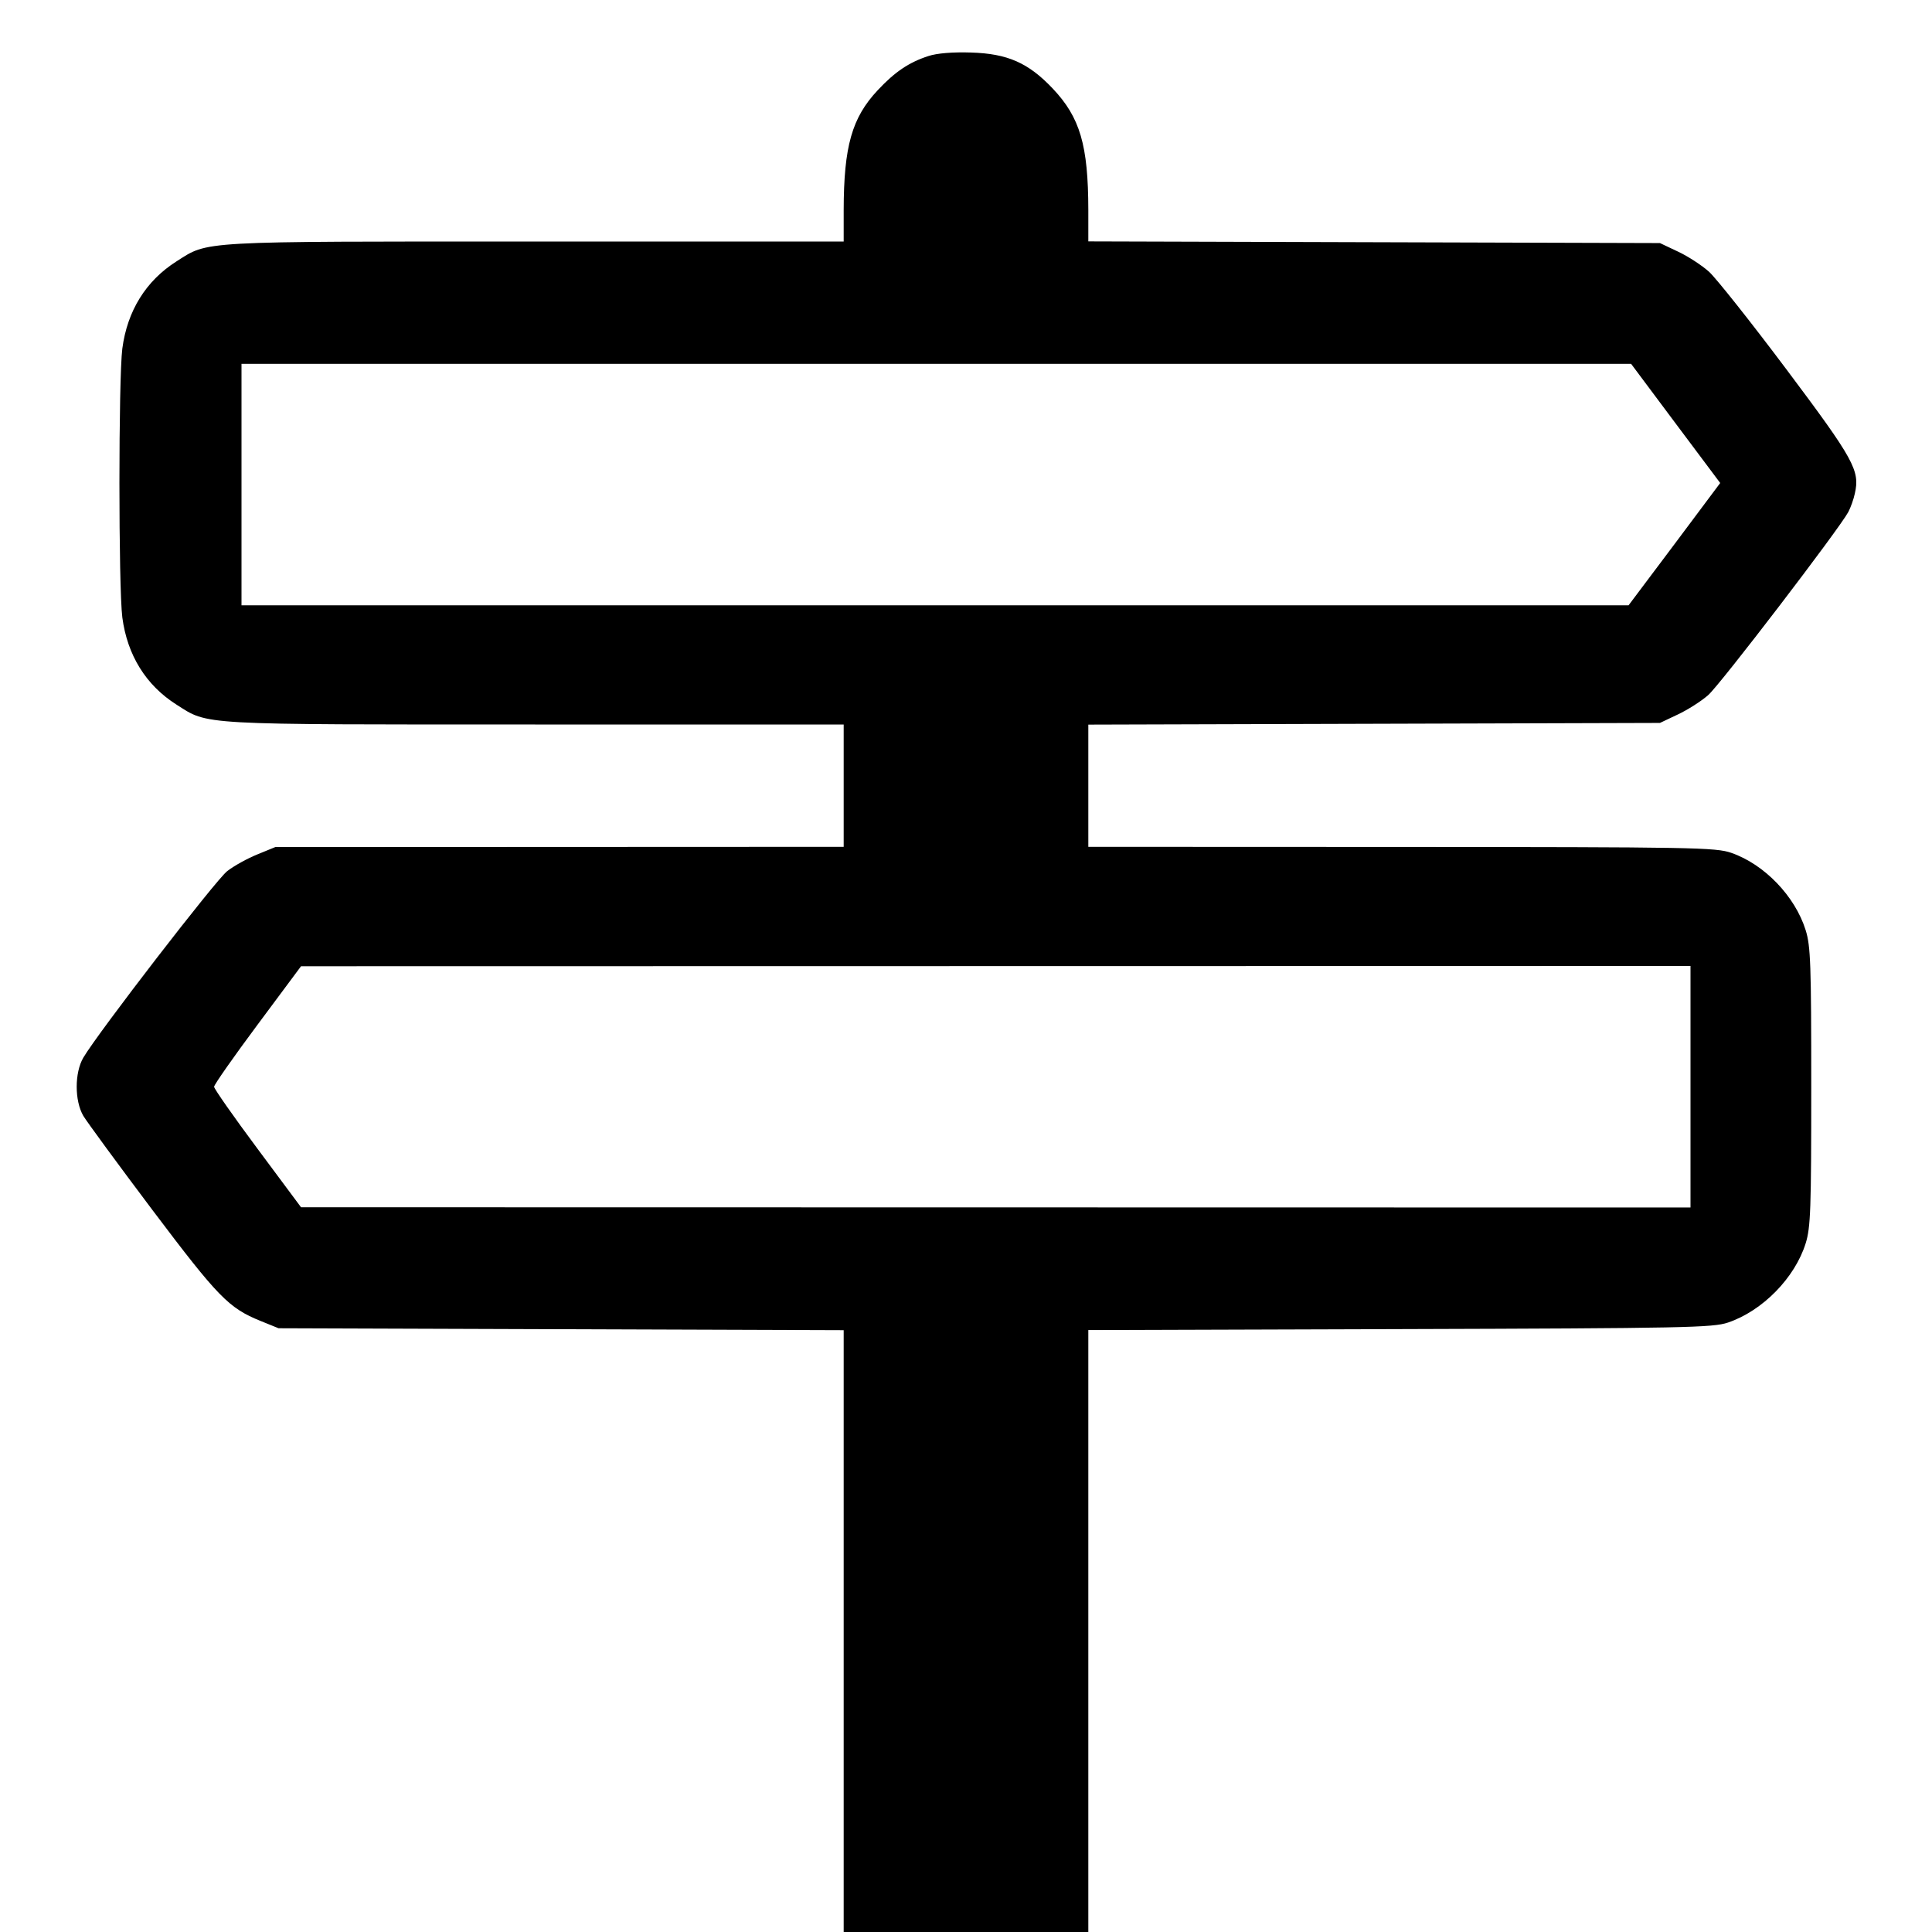 <svg width="1em" height="1em" viewBox="0 0 16 16" class="bi bi-signpost-2" fill="currentColor" xmlns="http://www.w3.org/2000/svg"><path d="M7.689 0.464 C 7.528 0.516,7.411 0.595,7.269 0.747 C 7.055 0.975,6.988 1.212,6.987 1.740 L 6.987 2.000 4.432 2.000 C 1.619 2.000,1.730 1.994,1.461 2.165 C 1.209 2.325,1.054 2.574,1.013 2.887 C 0.981 3.138,0.981 4.862,1.013 5.113 C 1.054 5.426,1.209 5.675,1.461 5.835 C 1.730 6.006,1.619 6.000,4.432 6.000 L 6.987 6.000 6.987 6.507 L 6.987 7.013 4.633 7.014 L 2.280 7.015 2.131 7.076 C 2.049 7.109,1.937 7.171,1.882 7.214 C 1.790 7.284,0.814 8.549,0.690 8.759 C 0.617 8.884,0.617 9.116,0.690 9.241 C 0.720 9.291,0.978 9.643,1.264 10.023 C 1.807 10.743,1.894 10.833,2.159 10.940 L 2.307 11.000 4.647 11.008 L 6.987 11.016 6.987 13.508 L 6.987 16.000 8.000 16.000 L 9.013 16.000 9.013 13.508 L 9.013 11.015 11.593 11.007 C 13.956 11.000,14.185 10.995,14.310 10.953 C 14.597 10.856,14.865 10.582,14.954 10.296 C 14.995 10.164,15.000 10.013,15.000 9.000 C 15.000 7.987,14.995 7.836,14.954 7.704 C 14.866 7.422,14.612 7.158,14.338 7.063 C 14.209 7.018,14.025 7.015,11.607 7.014 L 9.013 7.013 9.013 6.507 L 9.013 6.001 11.380 5.994 L 13.747 5.987 13.895 5.917 C 13.976 5.879,14.089 5.807,14.146 5.757 C 14.244 5.672,15.232 4.380,15.307 4.240 C 15.326 4.204,15.351 4.135,15.361 4.087 C 15.404 3.897,15.356 3.808,14.796 3.061 C 14.502 2.669,14.213 2.305,14.154 2.251 C 14.095 2.198,13.979 2.122,13.897 2.084 L 13.747 2.013 11.380 2.006 L 9.013 1.999 9.013 1.739 C 9.012 1.202,8.945 0.973,8.718 0.733 C 8.516 0.520,8.344 0.444,8.041 0.435 C 7.890 0.430,7.758 0.441,7.689 0.464 M13.877 3.507 L 14.246 4.000 13.867 4.507 L 13.487 5.013 7.744 5.013 L 2.000 5.013 2.000 4.013 L 2.000 3.013 7.754 3.013 L 13.508 3.013 13.877 3.507 M14.000 9.000 L 14.000 10.000 8.247 9.999 L 2.493 9.998 2.133 9.514 C 1.935 9.248,1.773 9.017,1.773 9.000 C 1.773 8.983,1.935 8.752,2.133 8.486 L 2.493 8.002 8.247 8.001 L 14.000 8.000 14.000 9.000 " stroke="none" fill="black" fill-rule="evenodd"></path></svg>